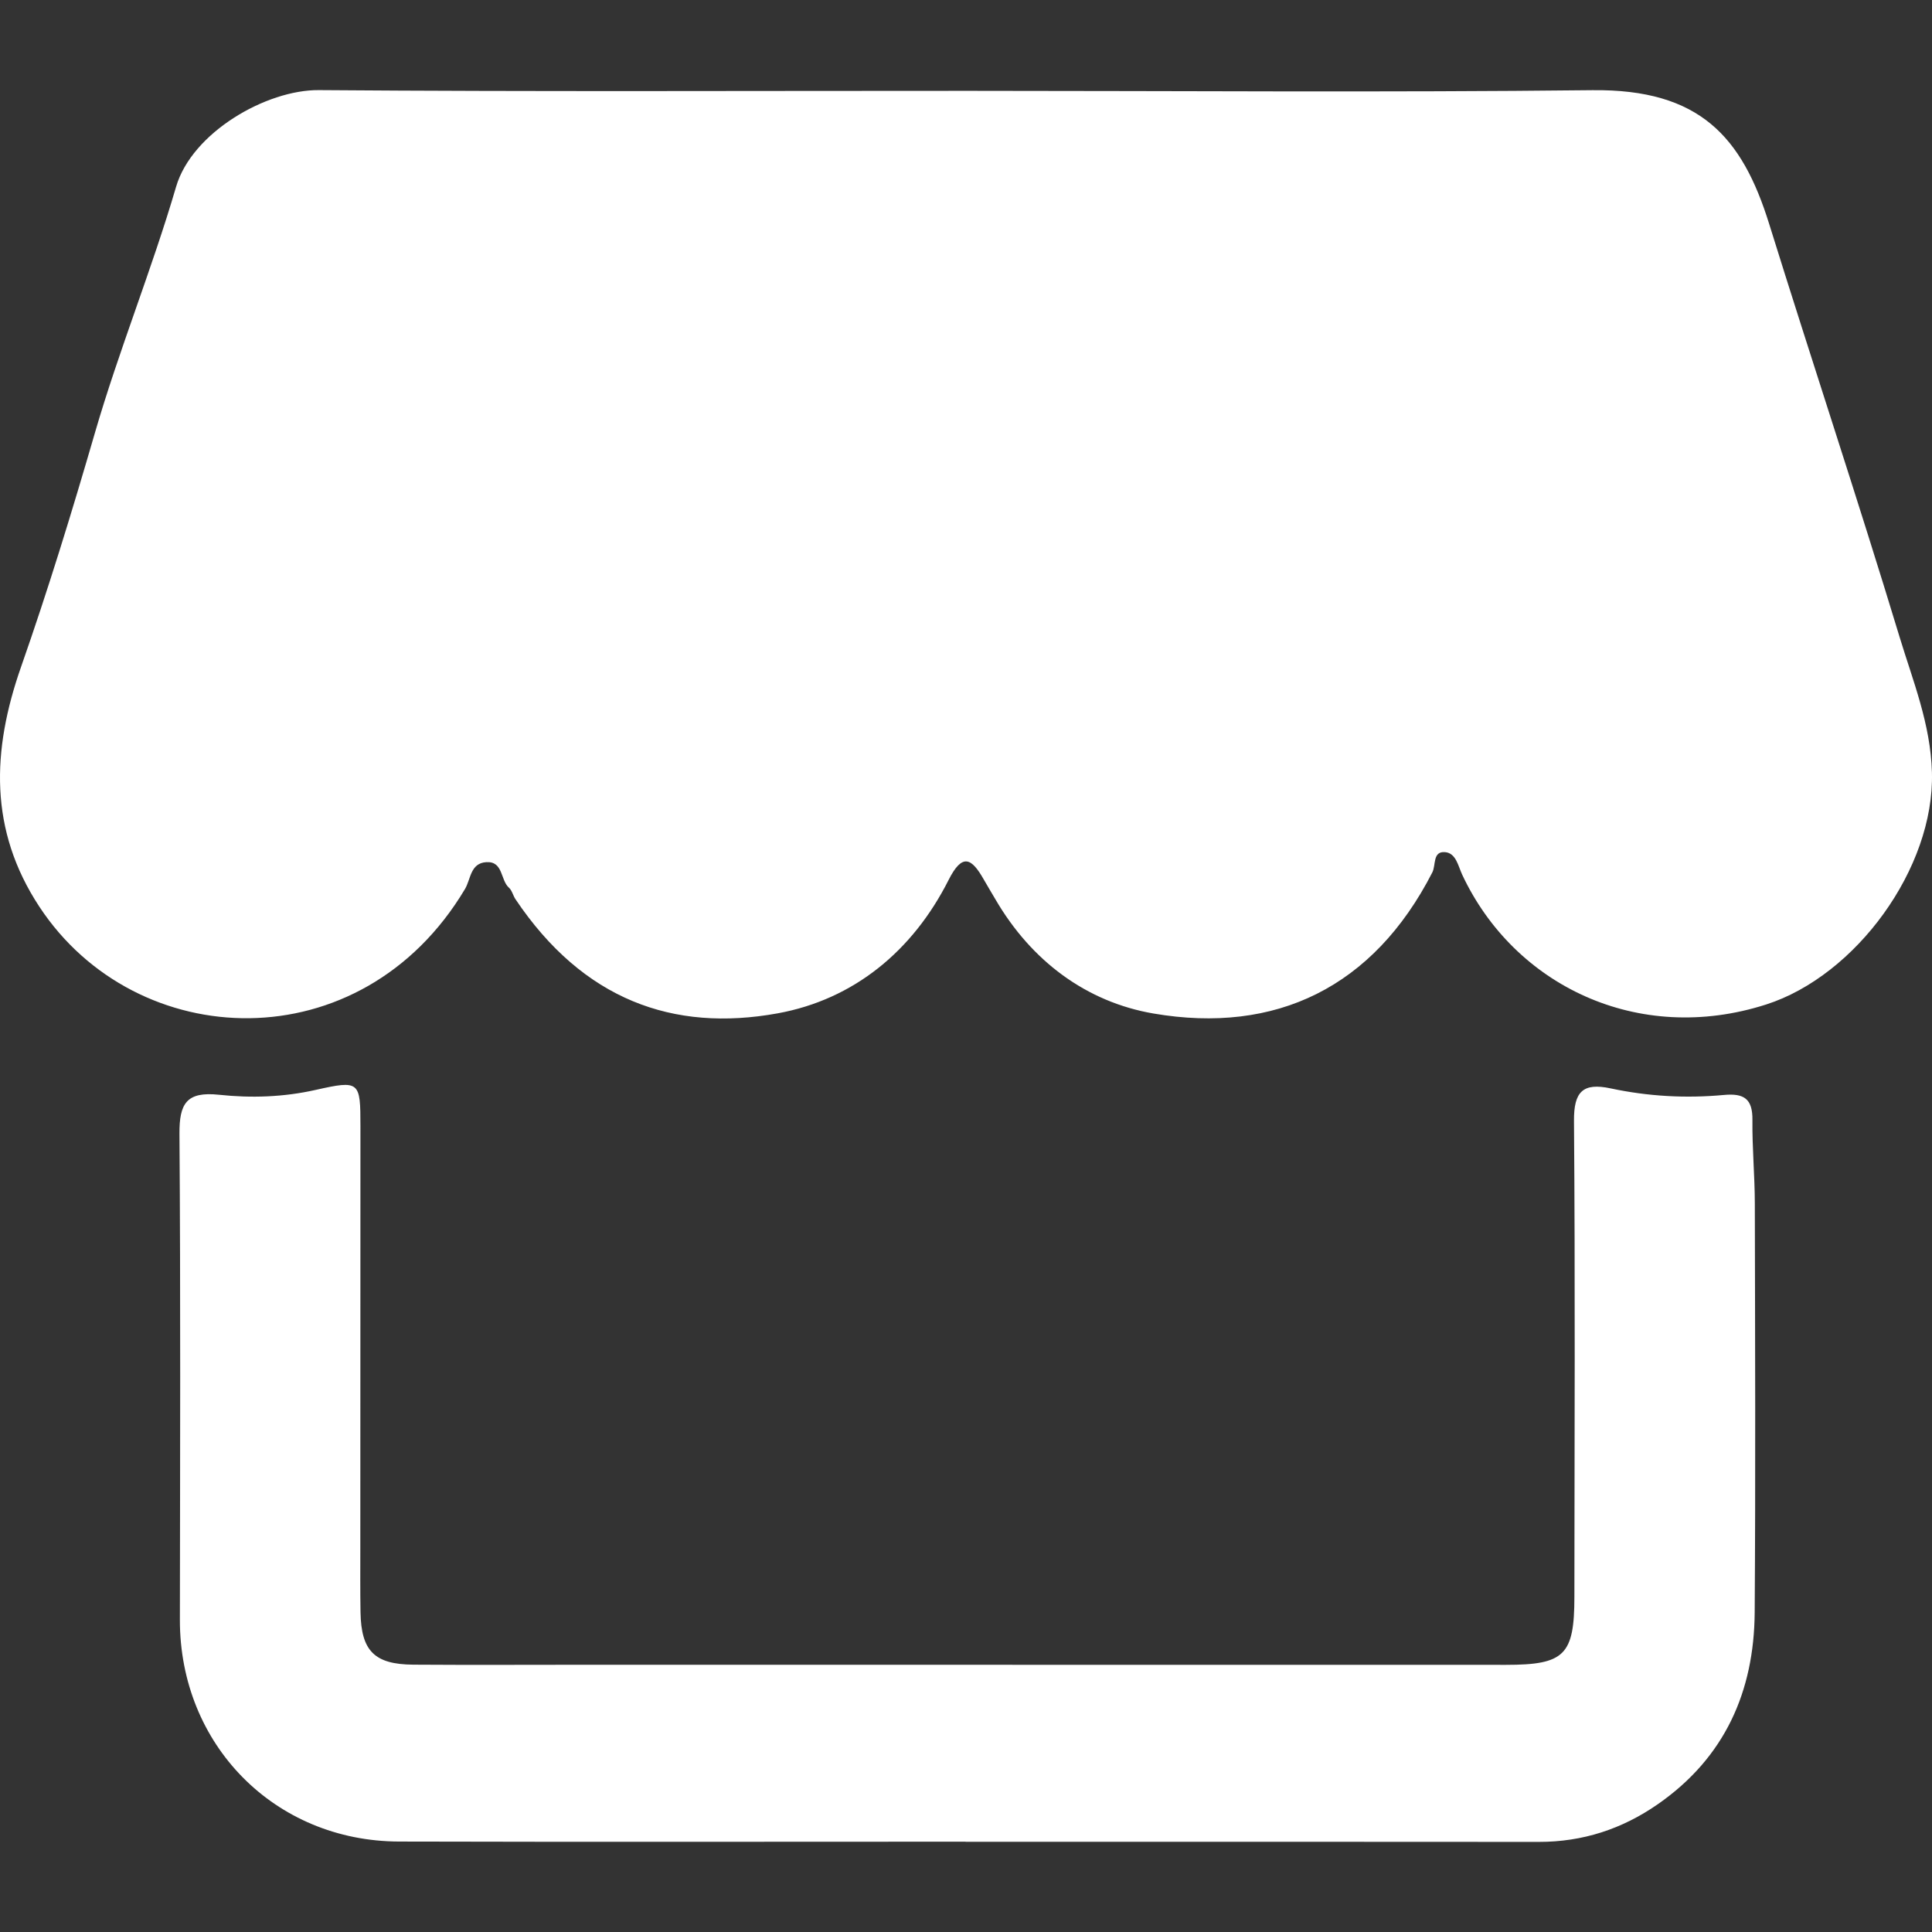 <?xml version="1.0" encoding="utf-8"?>
<!-- Generator: Adobe Illustrator 22.0.1, SVG Export Plug-In . SVG Version: 6.00 Build 0)  -->
<svg version="1.1" id="Layer_1" xmlns="http://www.w3.org/2000/svg" xmlns:xlink="http://www.w3.org/1999/xlink" x="0px" y="0px"
	 viewBox="0 0 100 100" style="enable-background:new 0 0 100 100;" xml:space="preserve">
<rect x="0" y="0" width="100" height="100" fill="#333333" stroke="none"/>
<style type="text/css">
	.st0{fill:#FFFFFF;}
	.st1{fill:#E89528;}
	.st2{fill:#FDFBFC;}
	.st3{fill:#FDFDFD;}
	.st4{fill:none;}
</style>
<g>
	<path class="st0" d="M49.981,95.325c-9.774,0-19.547,0.019-29.321-0.007C14.212,95.302,9.303,90.3,9.311,83.847
		c0.01-8.386,0.039-16.771-0.022-25.157c-0.011-1.568,0.361-2.205,2.05-2.025c1.653,0.177,3.331,0.124,4.997-0.251
		c2.288-0.515,2.32-0.44,2.32,1.878c0,7.287-0.005,14.574-0.006,21.86c0,1.099-0.009,2.198,0.01,3.296
		c0.035,2.003,0.718,2.7,2.732,2.715c3.065,0.022,6.13,0.003,9.195,0.004c15.788,0.002,31.576,0.005,47.364,0.005
		c3.029,0,3.537-0.506,3.539-3.516c0.006-8.212,0.044-16.425-0.021-24.636c-0.012-1.519,0.46-1.993,1.9-1.685
		c1.932,0.413,3.897,0.523,5.859,0.34c1.047-0.098,1.489,0.203,1.477,1.292c-0.016,1.438,0.121,2.877,0.124,4.316
		c0.014,7.055,0.041,14.111-0.007,21.166c-0.028,4.11-1.551,7.531-5.016,9.938c-1.851,1.286-3.891,1.952-6.159,1.949
		c-9.889-0.011-19.779-0.005-29.668-0.005C49.981,95.329,49.981,95.327,49.981,95.325z"/>
	<path class="st0" d="M99.997,39.983c-0.069-2.51-0.981-4.724-1.674-7.009c-2.169-7.156-4.532-14.252-6.754-21.392
		c-1.398-4.492-3.582-6.976-9.145-6.914C71.67,4.788,60.914,4.703,50.158,4.702C38.94,4.7,27.721,4.75,16.504,4.664
		c-2.72-0.021-6.567,2.191-7.39,5.004c-1.257,4.296-2.961,8.461-4.208,12.759c-1.18,4.066-2.421,8.111-3.819,12.099
		c-1.515,4.325-1.66,8.439,0.949,12.403c5.01,7.613,16.661,8.085,22.029-0.909c0.308-0.516,0.275-1.344,1.106-1.395
		c0.882-0.054,0.723,0.922,1.17,1.32c0.162,0.144,0.212,0.408,0.34,0.598c3.496,5.206,8.158,6.89,13.566,5.908
		c3.95-0.717,6.999-3.234,8.851-6.902c0.713-1.412,1.192-1.135,1.819-0.031c0.199,0.351,0.41,0.695,0.613,1.043
		c1.855,3.178,4.697,5.303,8.179,5.899c6.325,1.082,11.379-1.355,14.428-7.305c0.192-0.374,0.009-1.098,0.652-1.049
		c0.575,0.044,0.682,0.713,0.894,1.167c2.681,5.725,9.099,8.847,15.733,6.719C96.065,50.501,100.133,44.936,99.997,39.983z"/>
</g>
</svg>
